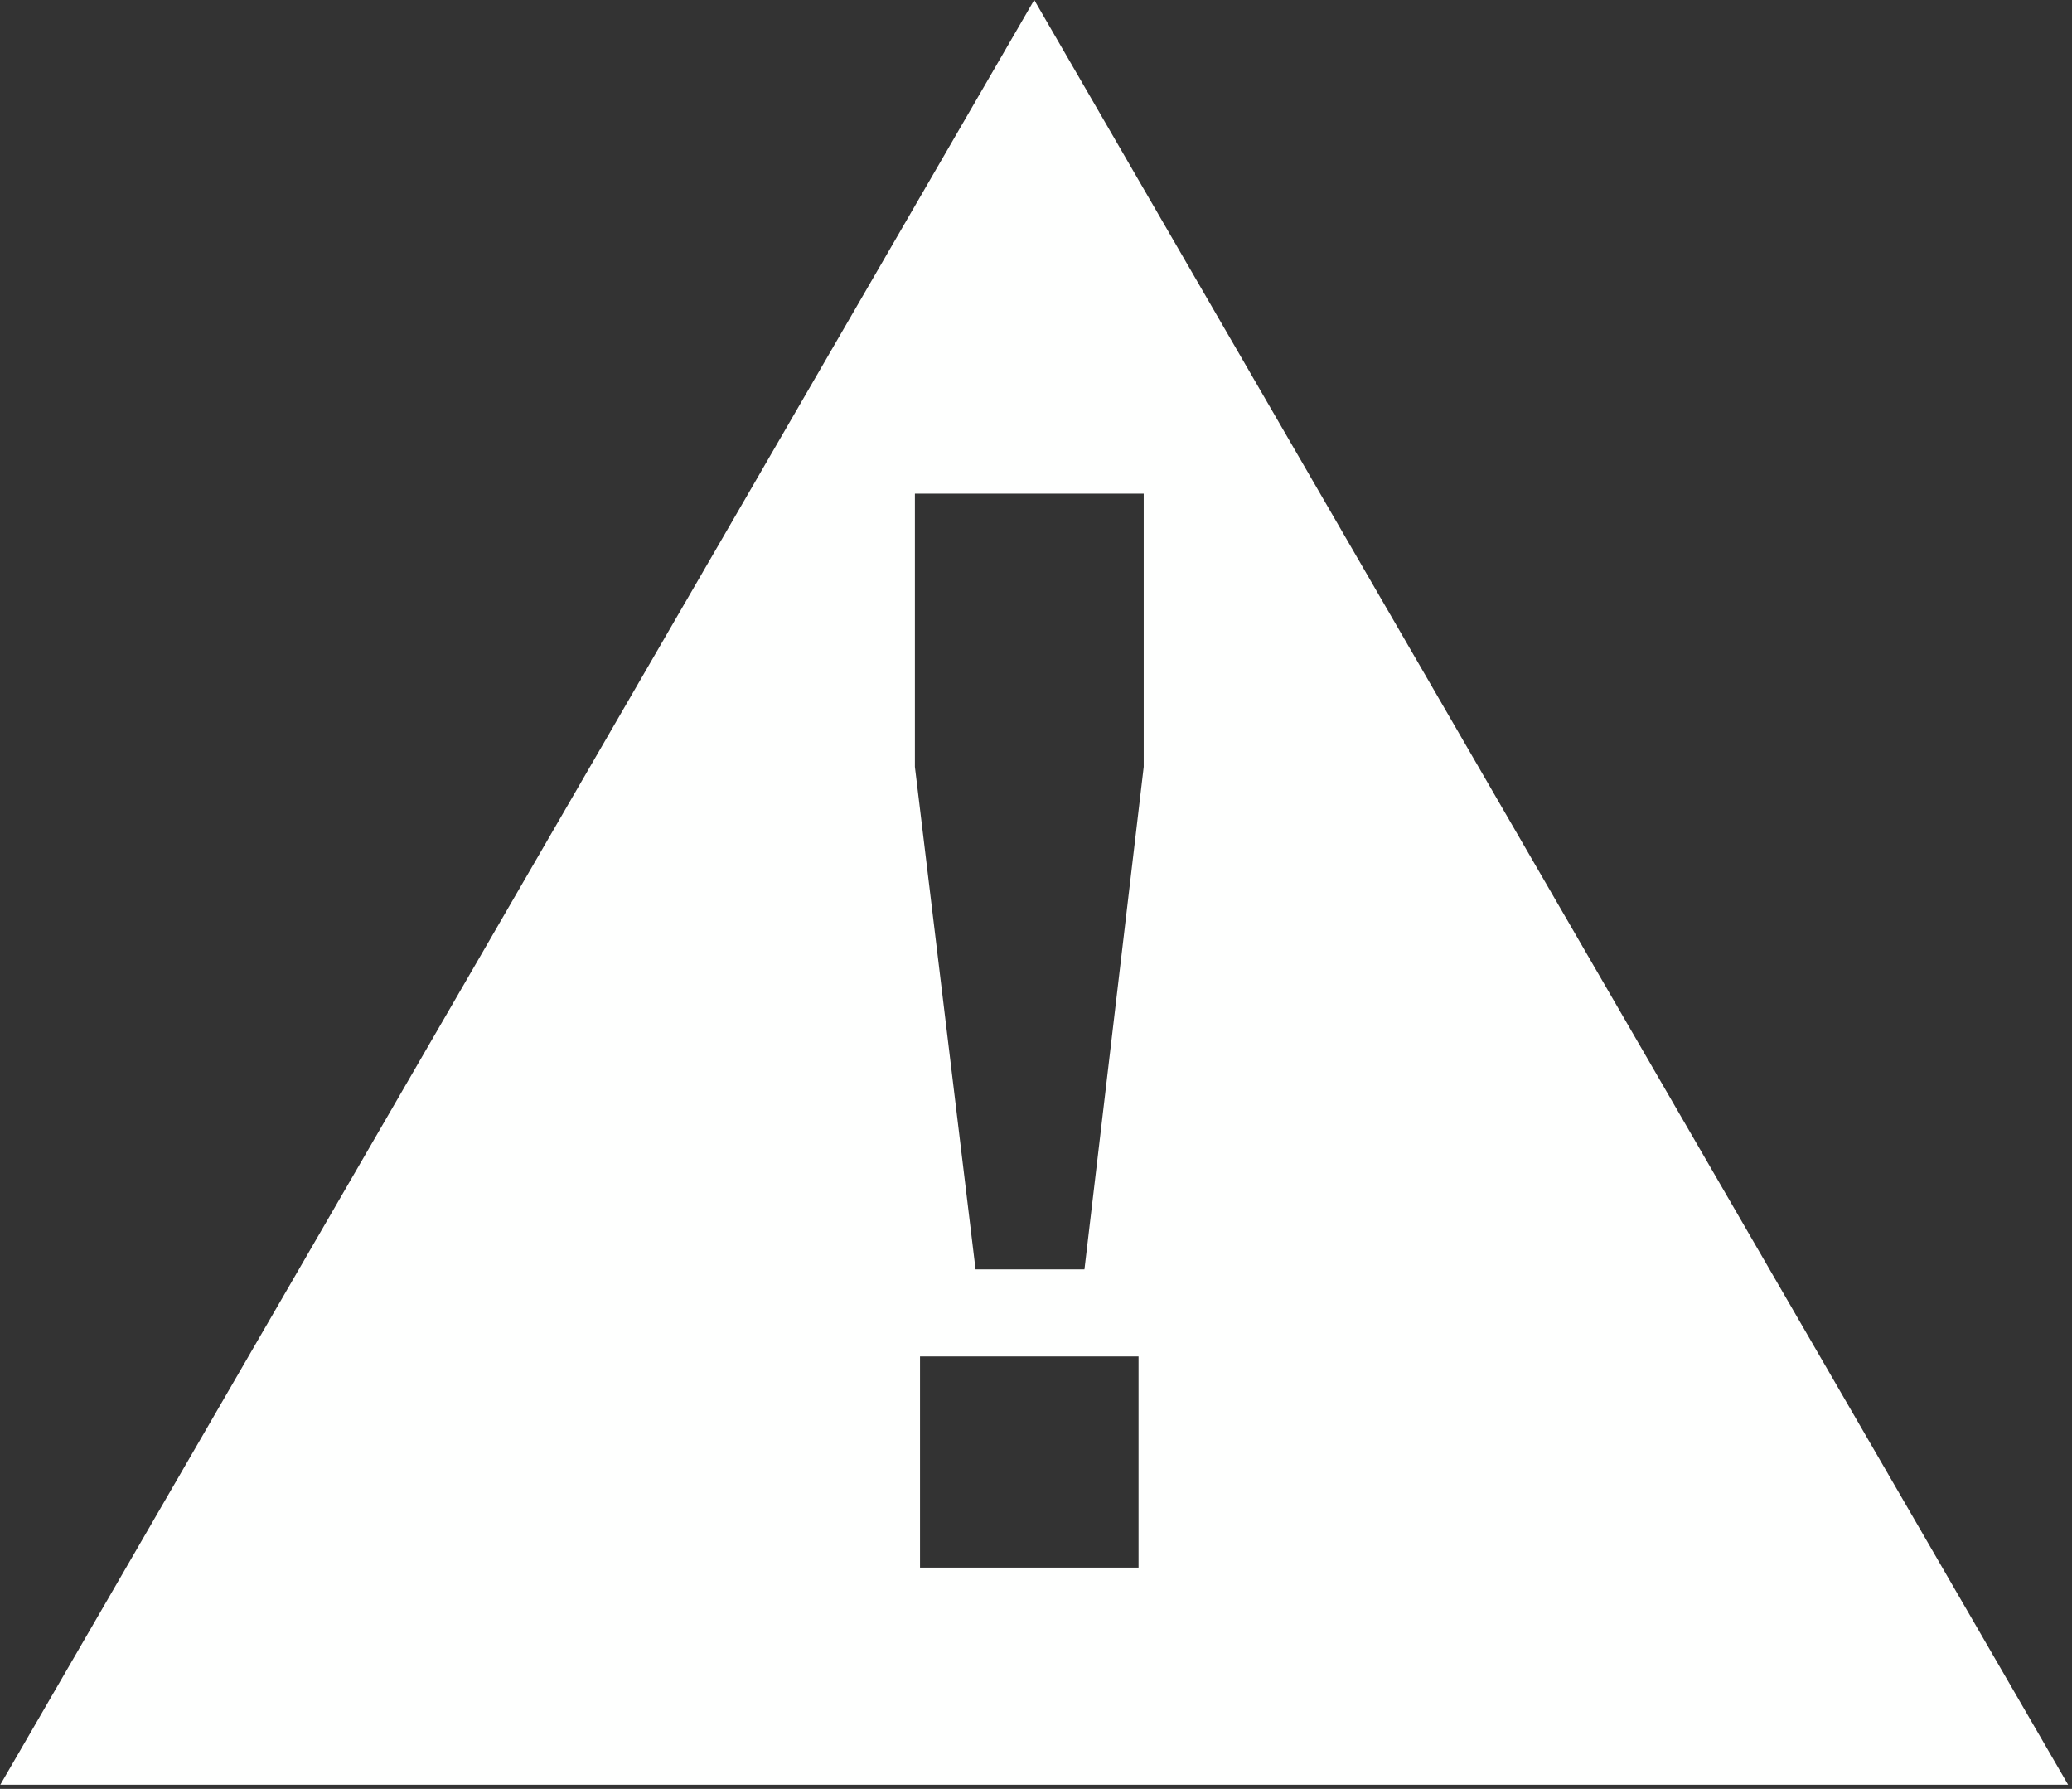 <?xml version="1.0" encoding="UTF-8" standalone="no"?>
<svg width="453px" height="391px" viewBox="0 0 453 391" version="1.1" xmlns="http://www.w3.org/2000/svg" xmlns:xlink="http://www.w3.org/1999/xlink" xmlns:sketch="http://www.bohemiancoding.com/sketch/ns">
    <rect x="0" y="0" width="453" height="391" fill="#333333" stroke="none"/>
    <title>Slice 1</title>
    <description>Created with Sketch (http://www.bohemiancoding.com/sketch)</description>
    <defs></defs>
    <g id="Page 1" fill="rgb(206,206,206)" fill-rule="evenodd">
        <g id="Layer_1" fill="rgb(0,0,0)">
            <path d="M226.113,-0.009 L0.068,390.1 L452.149,390.1 L226.113,-0.009 L226.113,-0.009 Z M248.921,342.637 L201.145,342.637 L201.145,296.479 L248.921,296.479 L248.921,342.637 L248.921,342.637 Z M237.094,277.451 L213.287,277.451 L200.026,167.616 L200.026,107.904 L250.051,107.904 L250.051,167.616 L237.094,277.451 L237.094,277.451 Z M237.094,277.451" id="Shape" fill="rgb(254,255,254)"></path>
        </g>
    </g>
</svg>